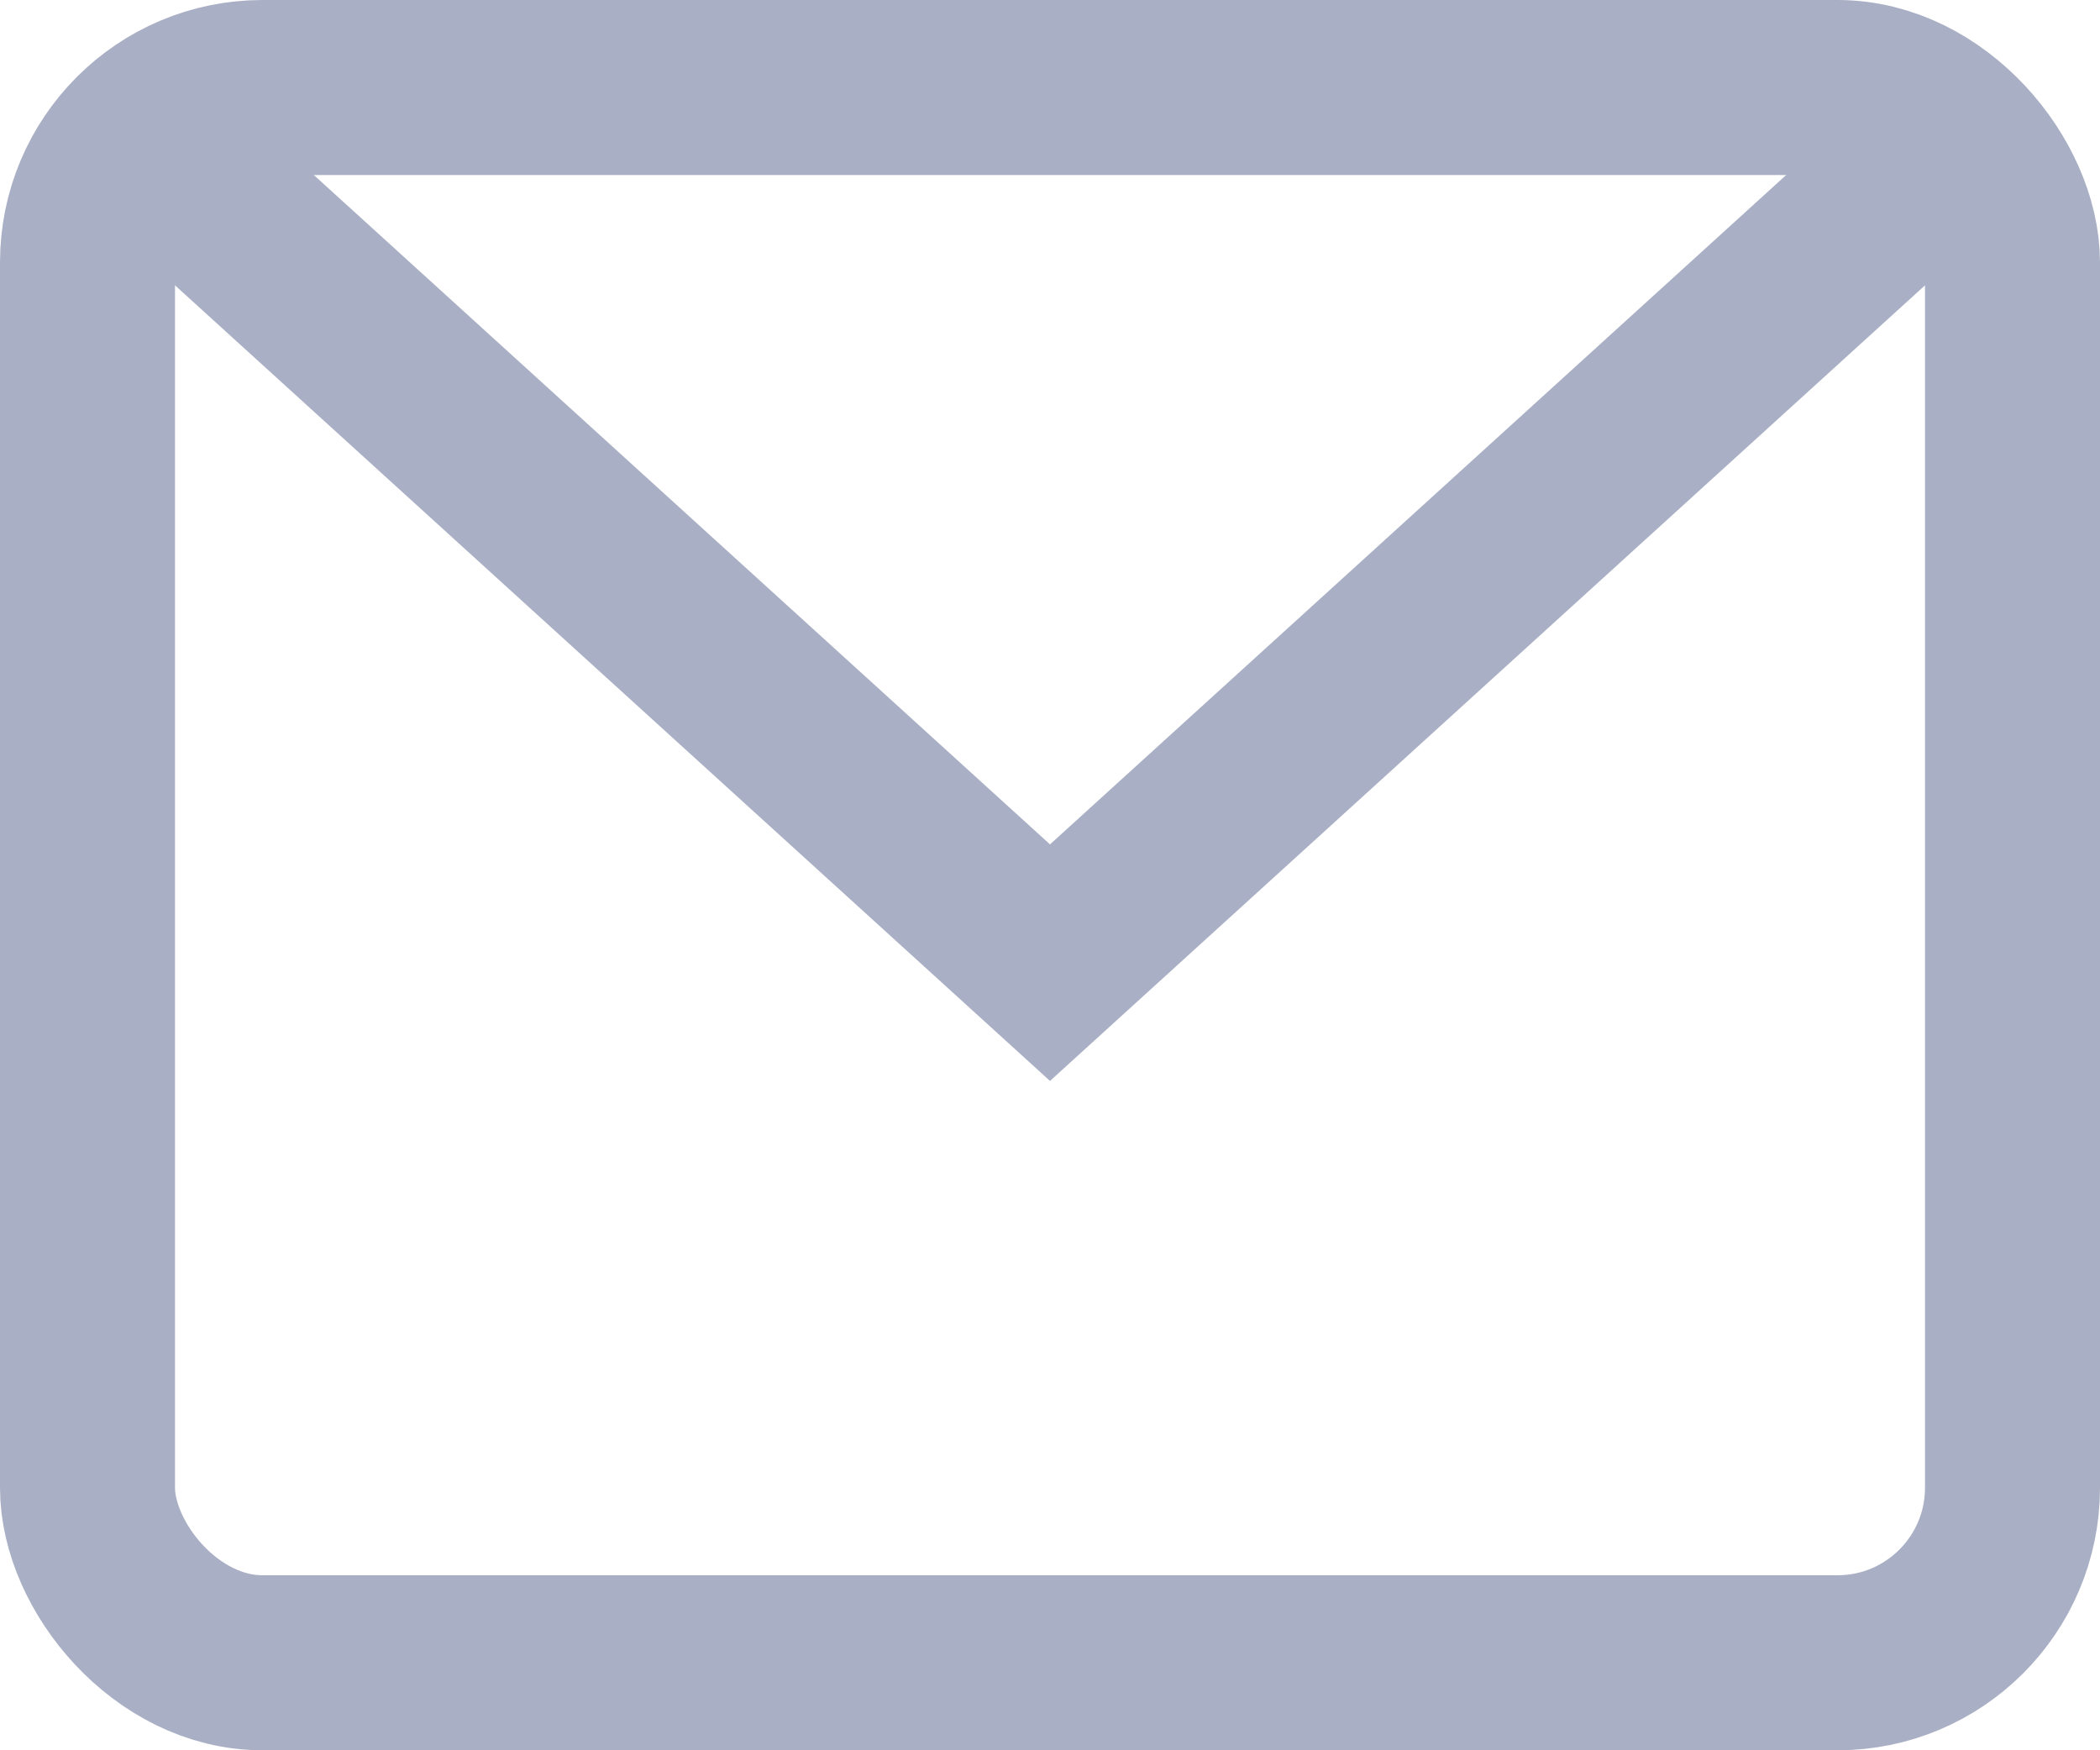 <svg xmlns="http://www.w3.org/2000/svg" width="24" height="20" viewBox="0 0 24 20"><g transform="translate(0 -2)"><path d="M1.614,3.558,12,13,22.385,3.559" fill="none" stroke="#a9afc4" stroke-miterlimit="10" stroke-width="2"/><rect width="22" height="18" rx="2" transform="translate(1 3)" fill="none" stroke="#a9afc4" stroke-linecap="square" stroke-miterlimit="10" stroke-width="2"/></g></svg>
